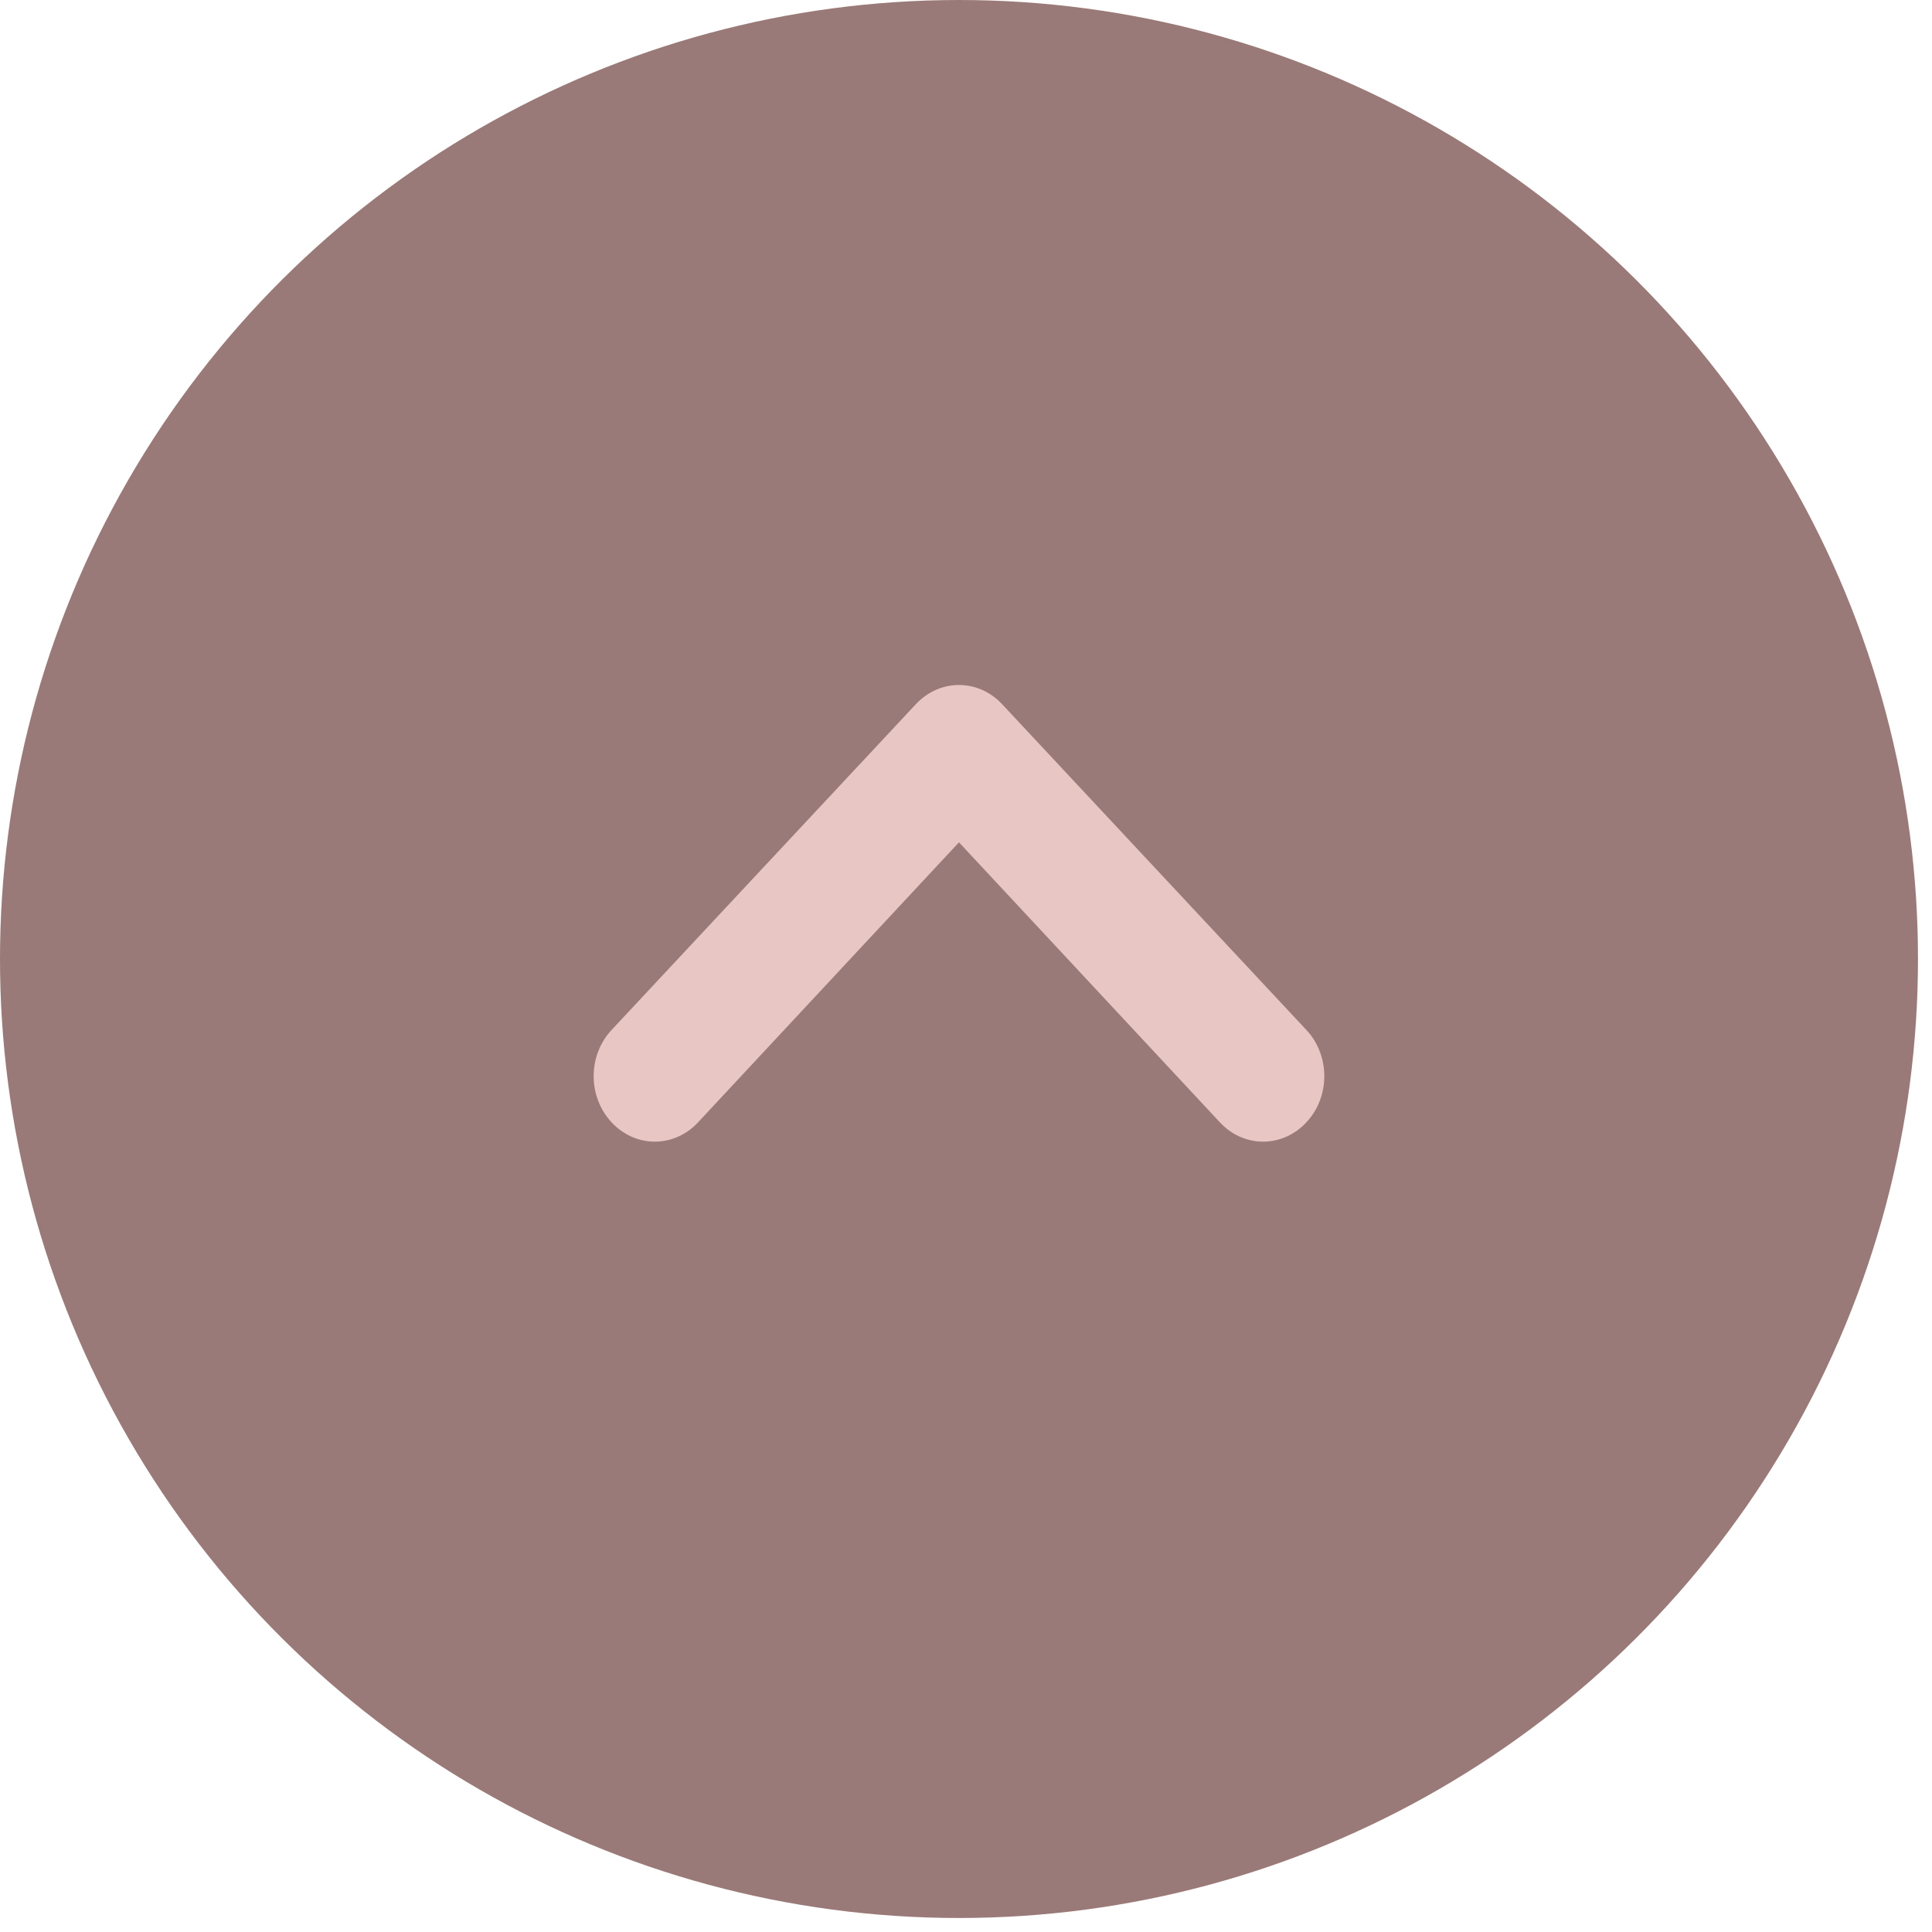 <svg width="69" height="69" viewBox="0 0 69 69" fill="none" xmlns="http://www.w3.org/2000/svg">
<circle cx="34.25" cy="34.25" r="31.75" transform="rotate(90 34.25 34.25)" fill="#9A7A78" stroke="#9A7A78" stroke-width="5"/>
<path d="M46.654 40.085C46.858 39.869 47.02 39.612 47.13 39.328C47.24 39.045 47.297 38.741 47.297 38.434C47.297 38.127 47.24 37.823 47.13 37.539C47.02 37.256 46.858 36.998 46.654 36.782L35.792 25.152C35.59 24.934 35.349 24.761 35.085 24.643C34.82 24.525 34.536 24.464 34.249 24.464C33.962 24.464 33.678 24.525 33.414 24.643C33.149 24.761 32.909 24.934 32.707 25.152L21.844 36.782C21.641 36.999 21.479 37.256 21.369 37.539C21.258 37.823 21.202 38.127 21.202 38.434C21.202 38.741 21.258 39.045 21.369 39.328C21.479 39.612 21.641 39.869 21.844 40.085C22.046 40.303 22.287 40.476 22.551 40.594C22.816 40.713 23.1 40.773 23.387 40.773C23.674 40.773 23.957 40.713 24.222 40.594C24.487 40.476 24.727 40.303 24.929 40.085L34.249 30.083L43.569 40.085C43.771 40.303 44.011 40.476 44.276 40.594C44.541 40.713 44.825 40.773 45.112 40.773C45.399 40.773 45.682 40.713 45.947 40.594C46.212 40.476 46.452 40.303 46.654 40.085Z" fill="#E7C6C3"/>
</svg>
